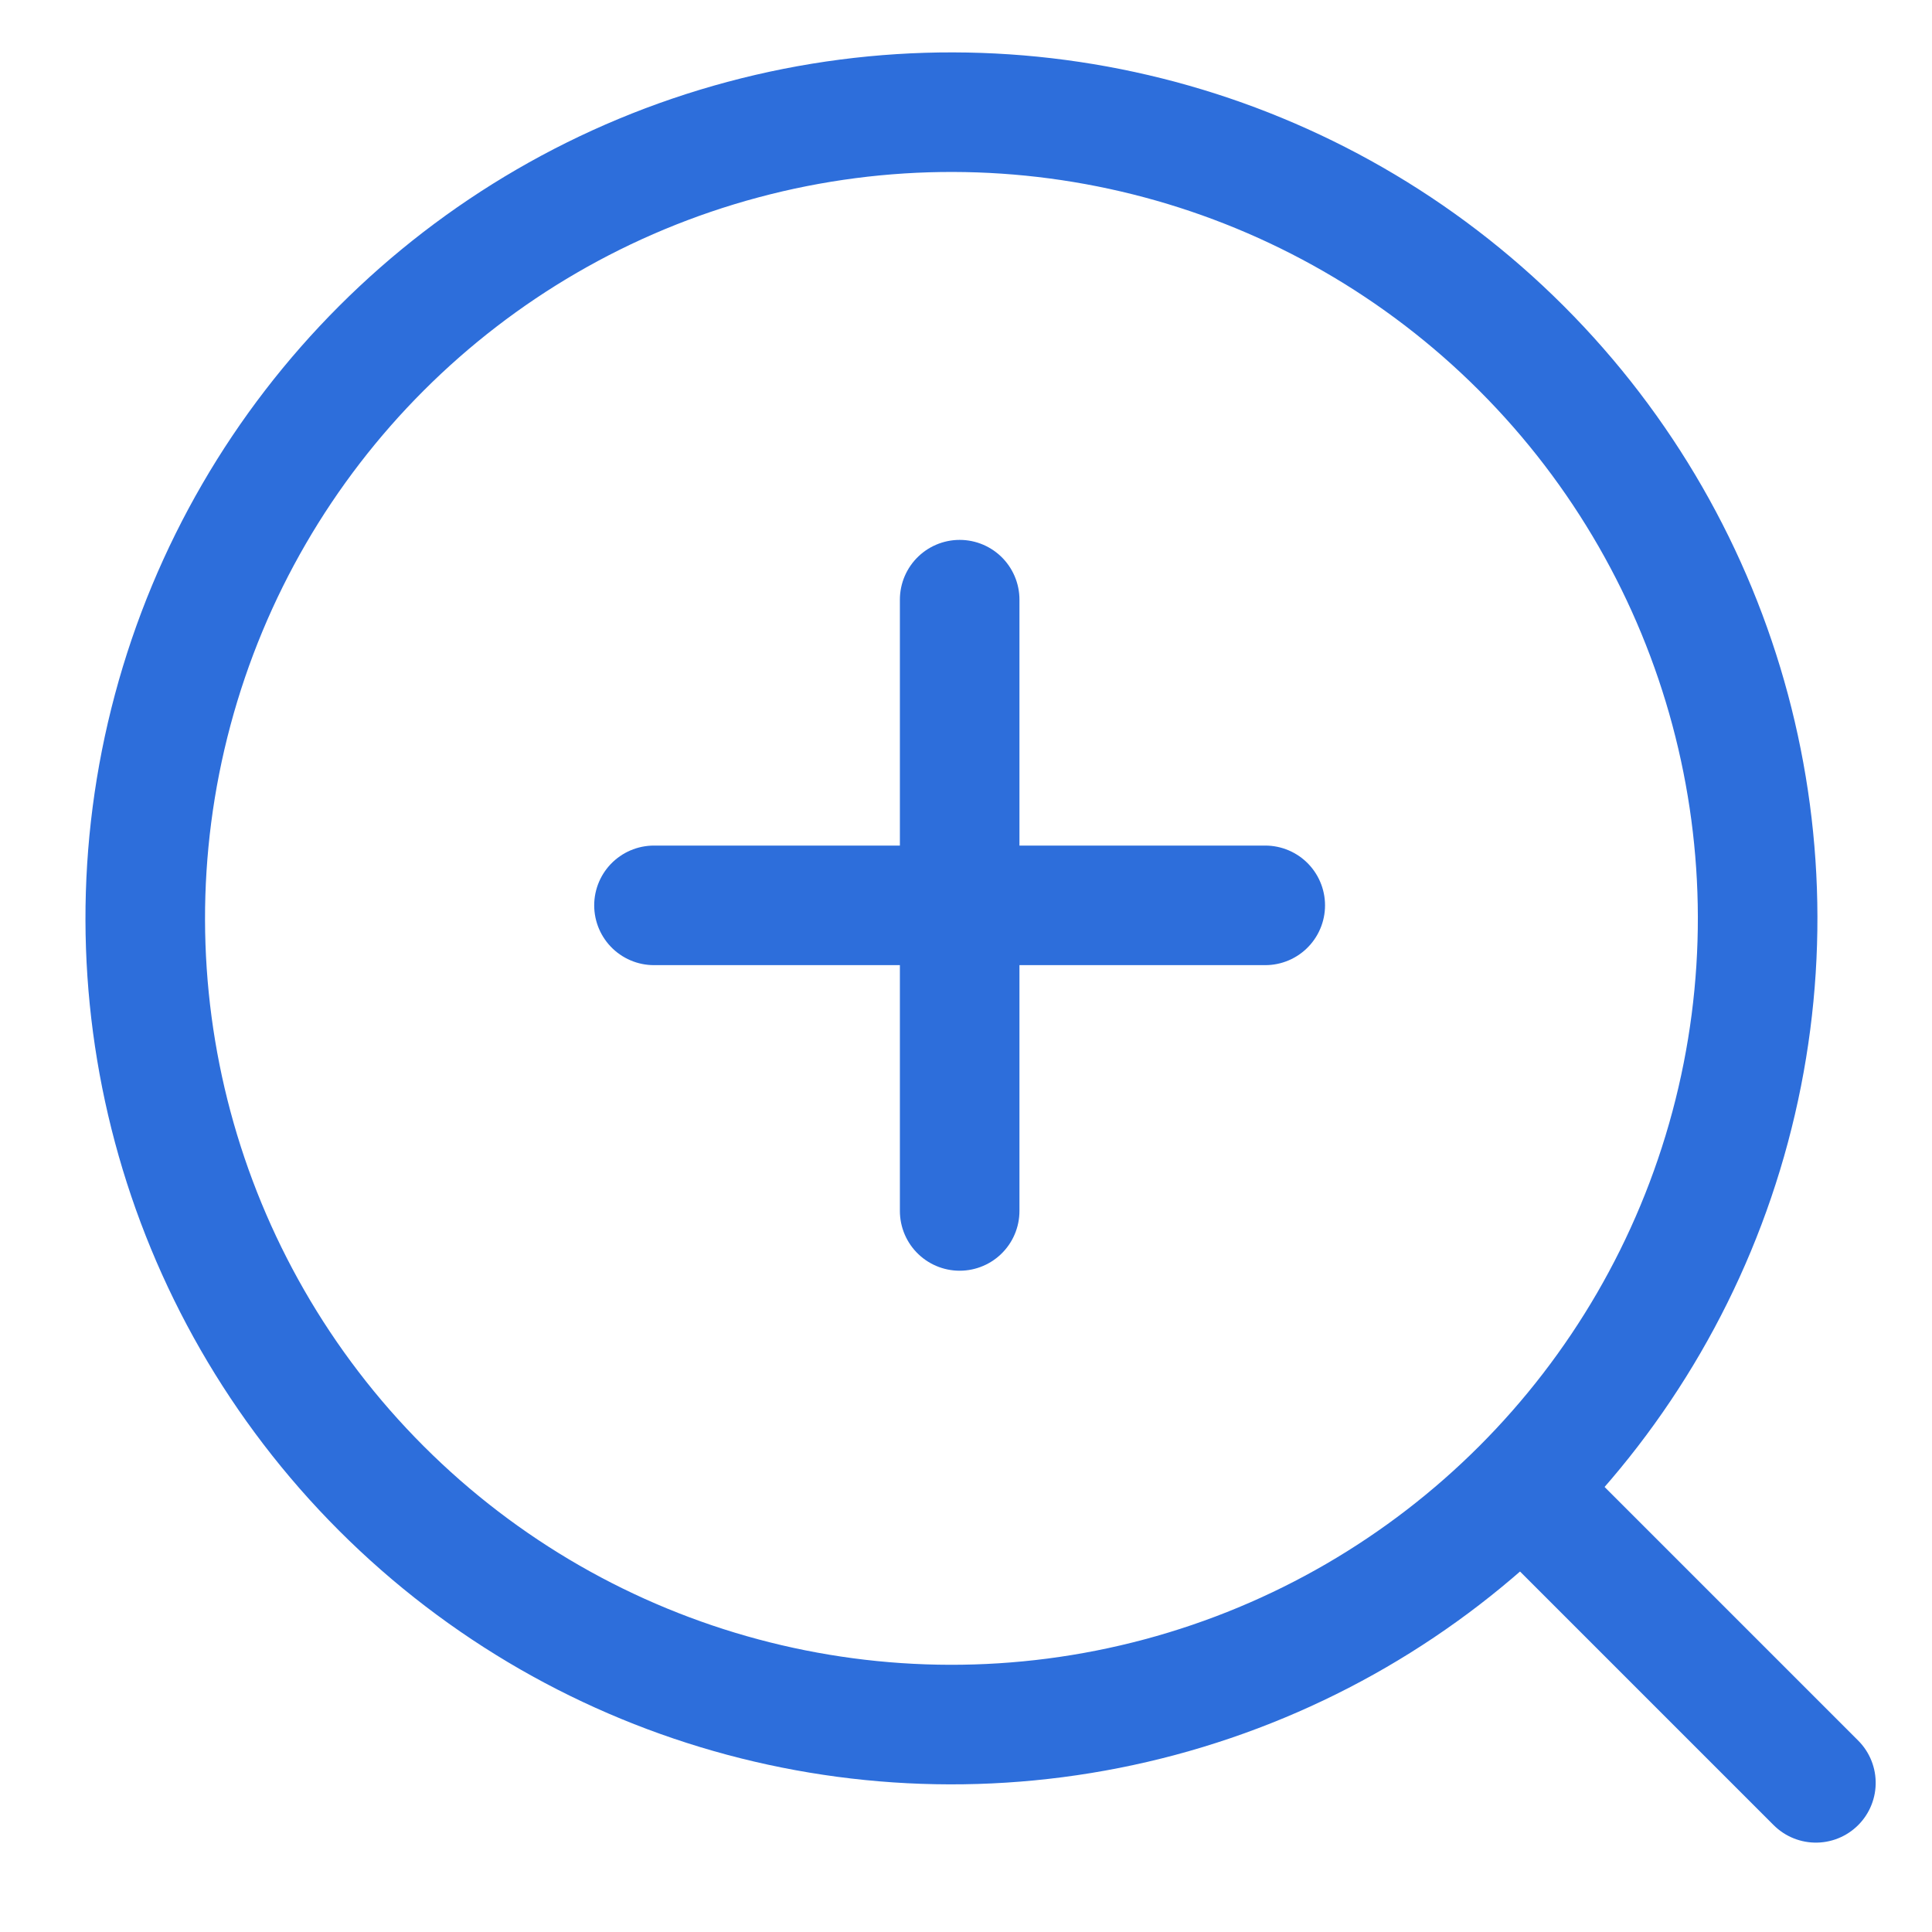 <?xml version="1.0" encoding="UTF-8"?>
<svg width="18px" height="18px" viewBox="0 0 18 18" version="1.1" xmlns="http://www.w3.org/2000/svg" xmlns:xlink="http://www.w3.org/1999/xlink">
    <!-- Generator: Sketch 51 (57462) - http://www.bohemiancoding.com/sketch -->
    <title>放大</title>
    <desc>Created with Sketch.</desc>
    <defs></defs>
    <g id="放大" stroke="none" stroke-width="1" fill="none" fill-rule="evenodd">
        <g id="放大镜-copy-2" transform="translate(-3, -4)" stroke="#2D6EDB" stroke-width="1.114">
            <g id="Group-41" transform="translate(13.536, 13.617) rotate(-45) translate(-13.536, -13.617) translate(5.036, 3.617)">
                <circle id="Oval-7" cx="8.068" cy="8.068" r="7.511"></circle>
                <path d="M8.068,15.661 L8.068,19.458" id="Line" stroke-linecap="round"></path>
            </g>
            <g id="Group-40" transform="translate(9.093, 9.587)" stroke-linecap="round" stroke-linejoin="round">
                <path d="M5.695,2.848 L0,2.848" id="Path-2"></path>
                <path d="M2.848,5.695 L2.848,0" id="Path-2"></path>
            </g>
        </g>
    </g>
</svg>